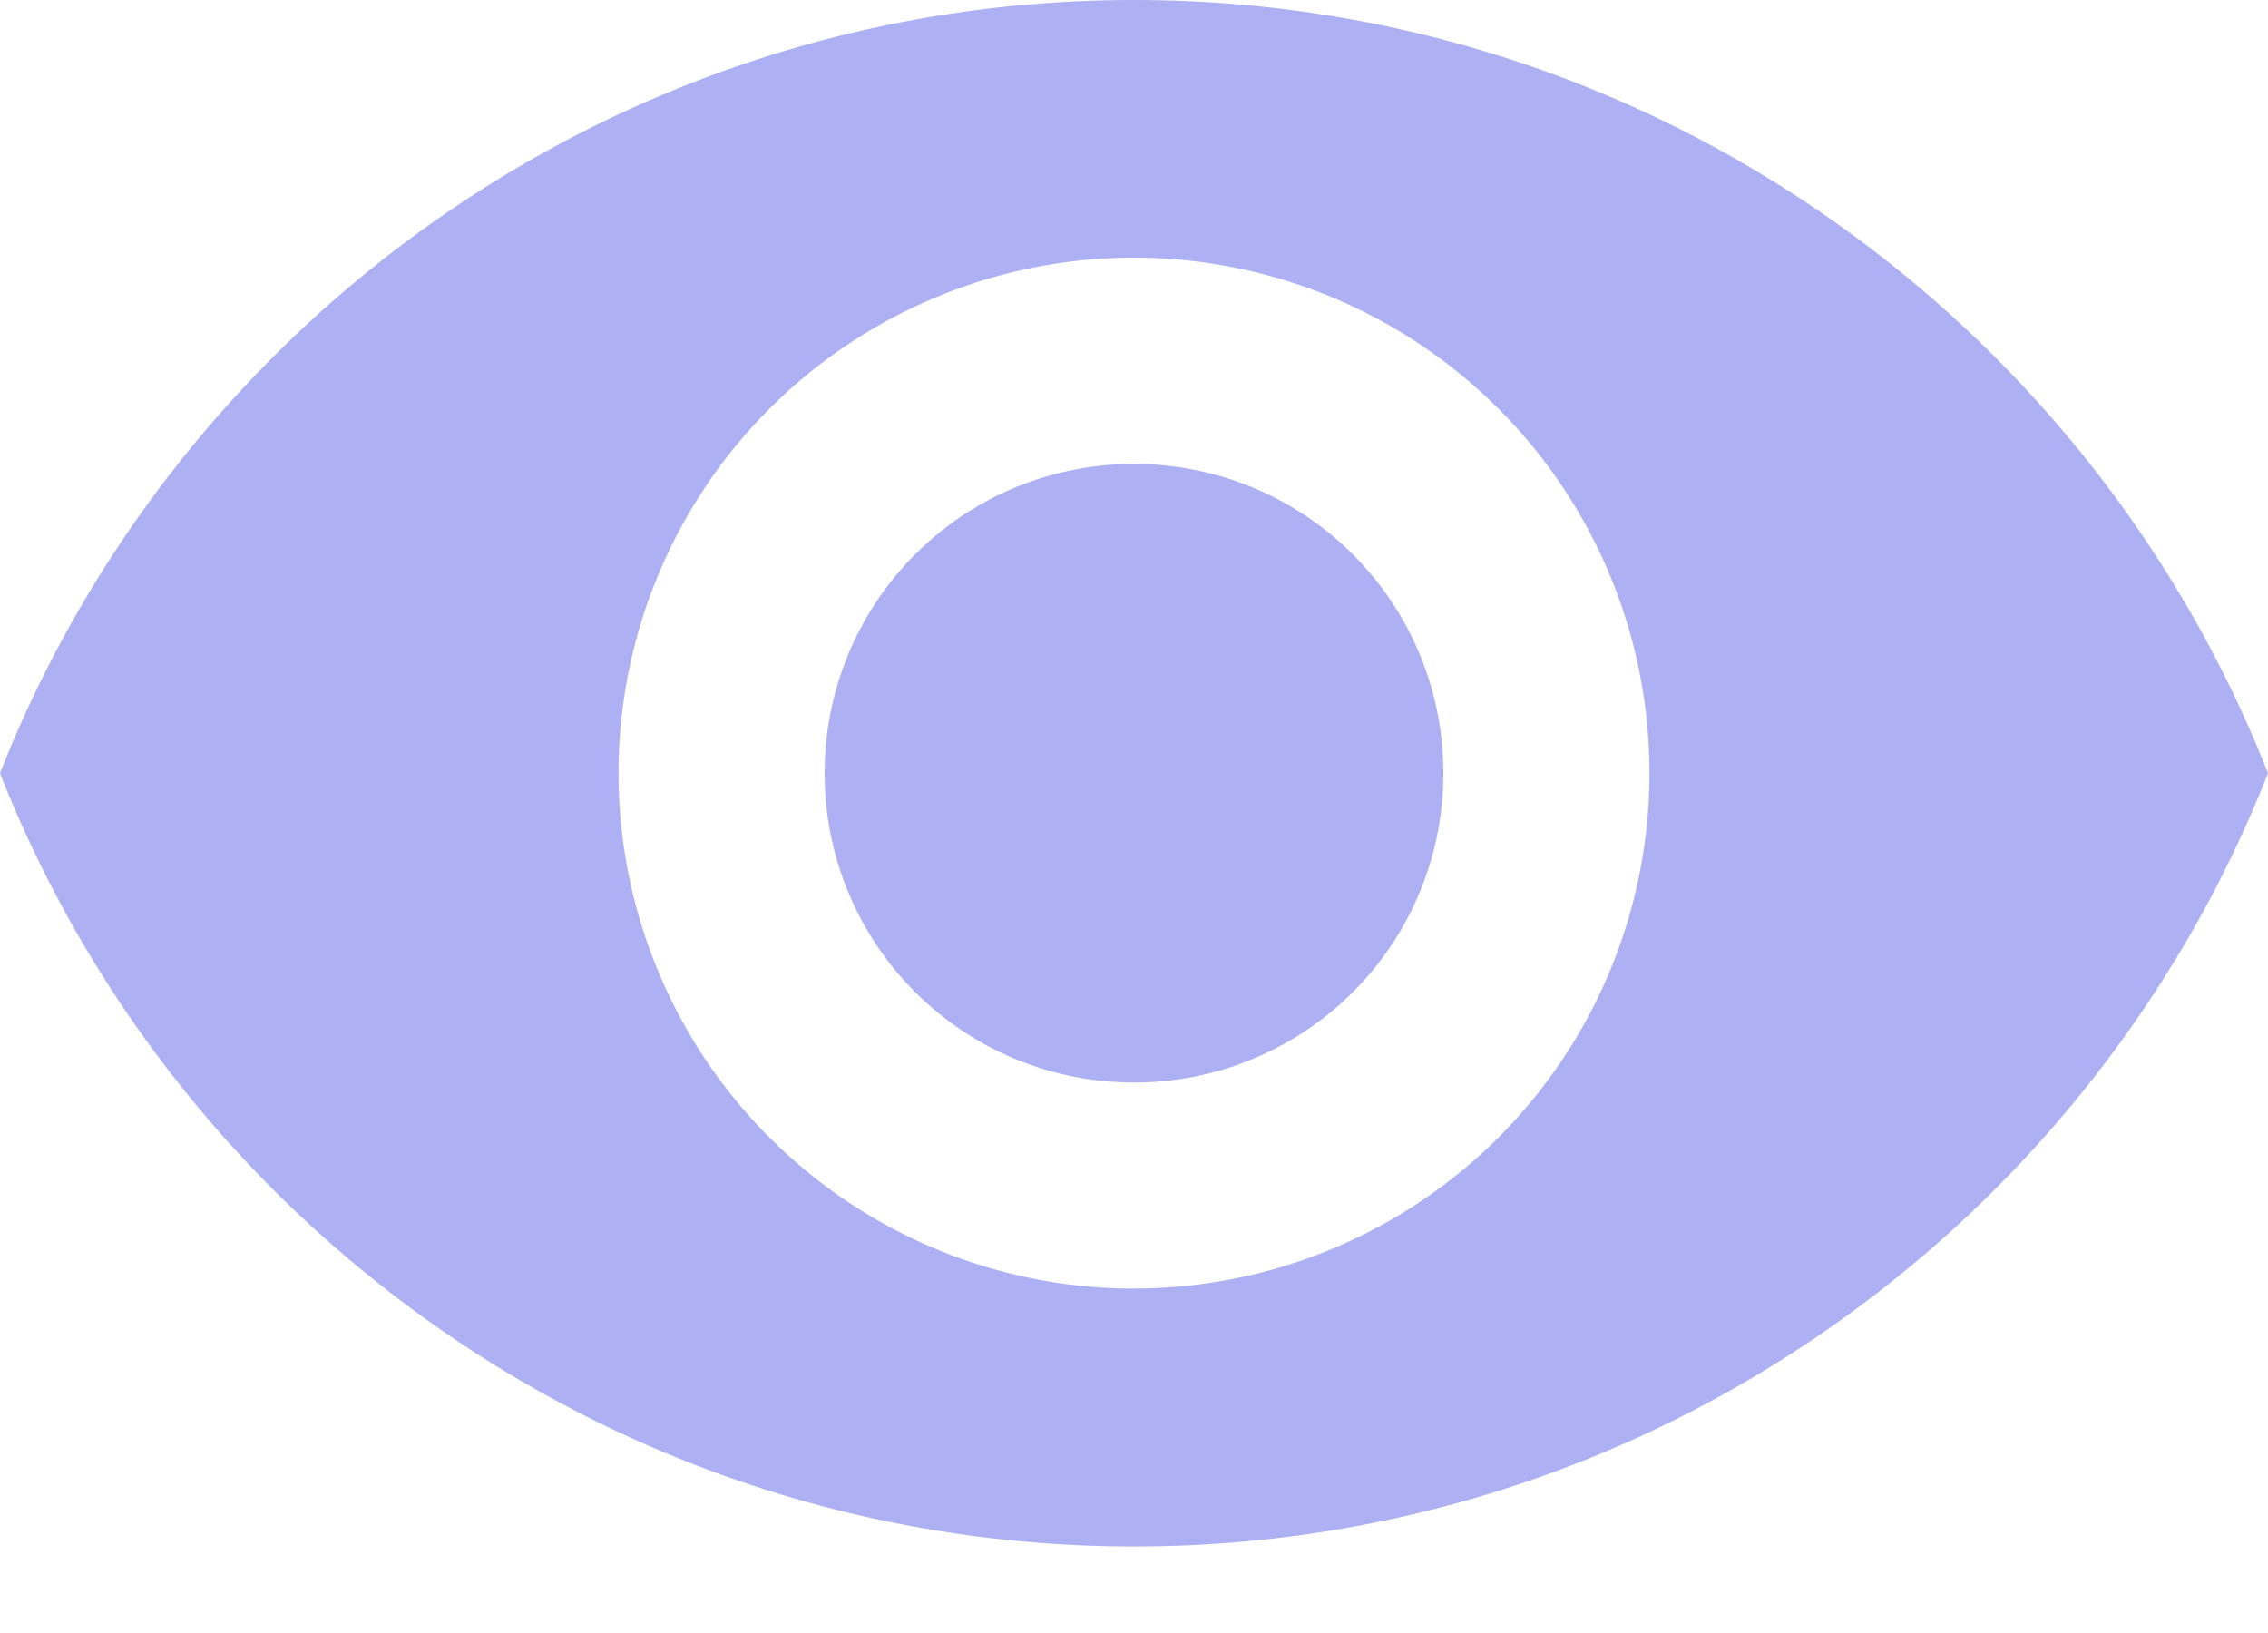 <svg xmlns="http://www.w3.org/2000/svg" width="25" height="18" fill="none"><path fill="#ADB1F4" d="M12.5 0C6.818 0 1.966 3.534 0 8.523c1.966 4.988 6.818 8.523 12.5 8.523S23.034 13.51 25 8.523C23.034 3.534 18.182 0 12.5 0Zm0 14.204a5.684 5.684 0 0 1-5.682-5.681A5.684 5.684 0 0 1 12.5 2.84a5.684 5.684 0 0 1 5.682 5.682 5.684 5.684 0 0 1-5.682 5.681Zm0-9.09a3.404 3.404 0 0 0-3.41 3.409 3.404 3.404 0 0 0 3.41 3.409 3.404 3.404 0 0 0 3.41-3.41 3.405 3.405 0 0 0-3.41-3.408Z"/></svg>
